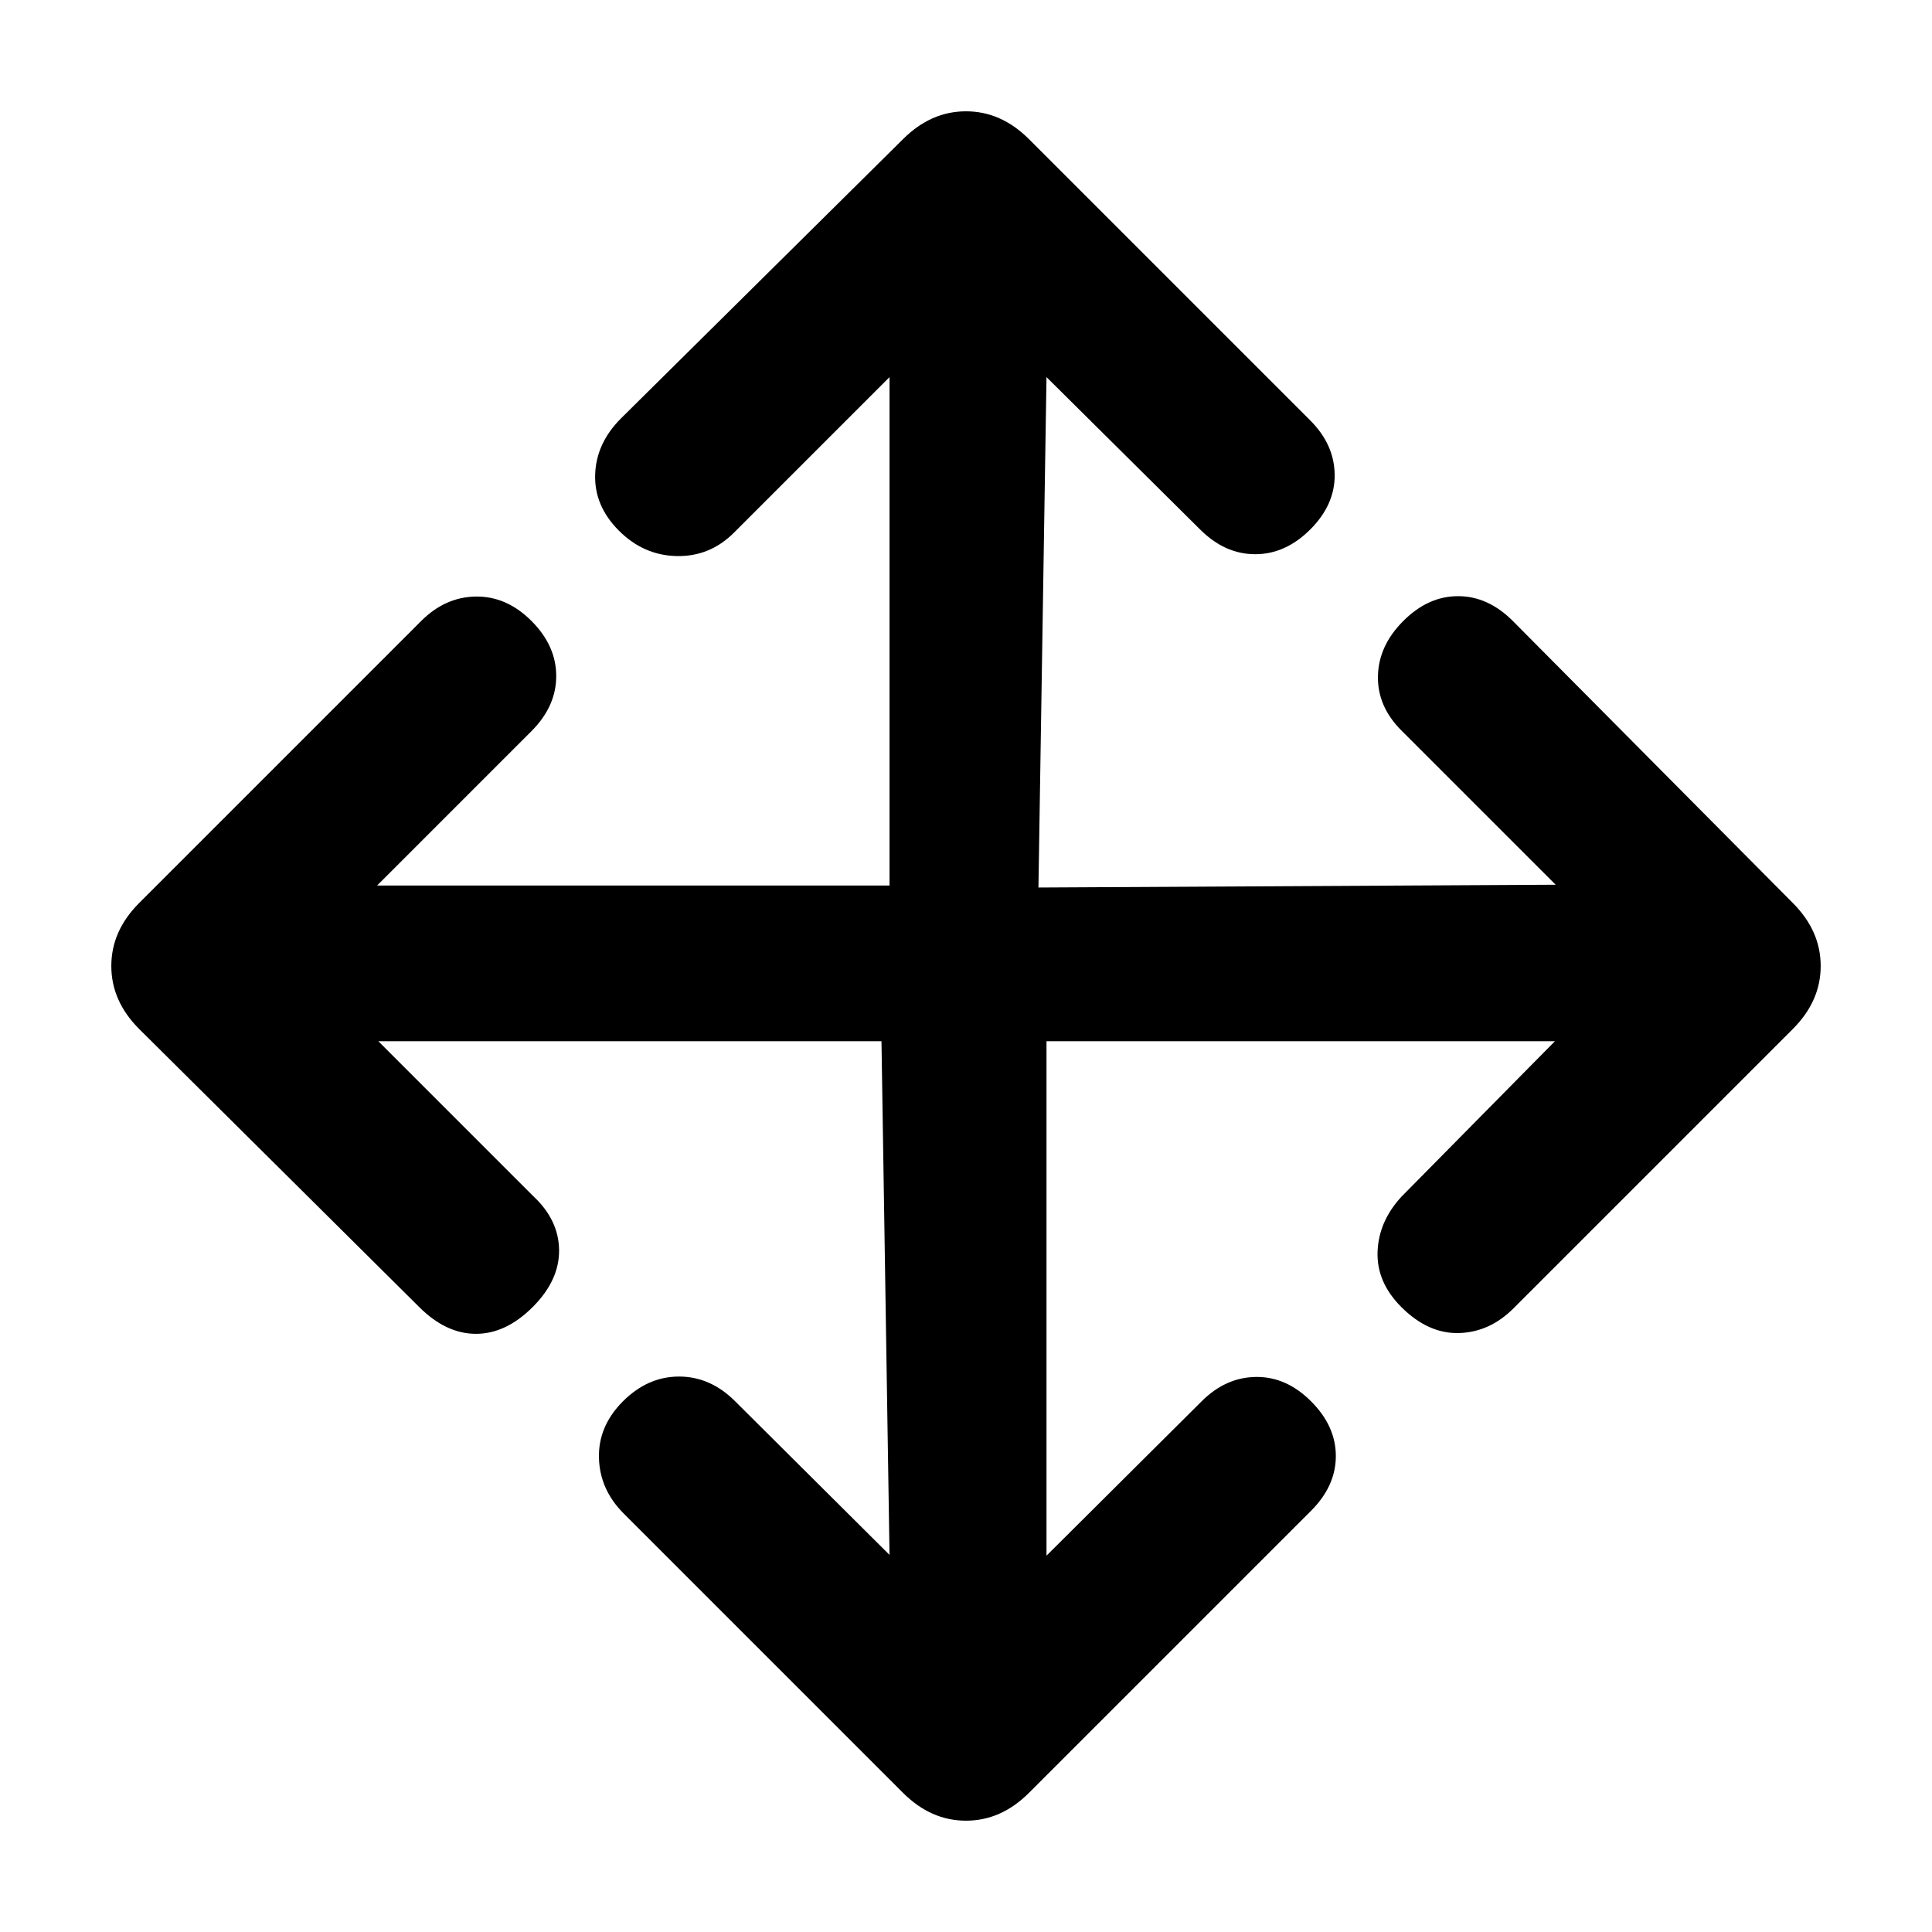 <svg xmlns="http://www.w3.org/2000/svg" height="20" viewBox="0 96 960 960" width="20"><path d="M438.001 613.384H187.998l76.694 76.694q12.923 11.922 13.115 26.999.192 15.077-13.115 28.384-13.308 13.308-28.192 13.308t-28.192-13.308L69.155 607.307Q55.309 593.461 55.309 576t13.846-31.307l140.153-140.154q11.923-11.923 27.192-12.115 15.269-.193 27.576 12.115 12.308 12.307 12.308 27.384t-12.308 27.384l-76.693 76.694h254.618V283.383l-77.309 77.309q-11.923 11.923-28.384 11.615-16.462-.308-28.769-12.615-12.308-12.308-11.808-27.884.5-15.577 12.808-27.884l140.154-138.769q13.846-13.846 31.307-13.846t31.307 13.846l139.769 139.769q11.923 11.922 12.116 26.884.192 14.961-12.116 27.268-12.307 12.308-27.384 12.308-15.076 0-27.384-12.308l-76.309-75.693-4 253.618 257.003-1.385-76.694-76.694Q684.385 447 684.693 431.923q.308-15.077 12.615-27.384 12.308-12.308 27.192-12.308t27.192 12.308l139.153 140.154q13.846 13.846 13.846 31.307t-13.846 31.307L752.076 746.076q-11.922 11.923-27.191 12.308-15.269.385-28.577-12.923-12.307-12.307-11.807-27.384t11.807-27.384l76.309-77.309H519.999v255.618l77.079-76.694q11.922-11.923 26.999-12.115 15.077-.192 27.384 12.115 12.308 12.308 12.308 27.192t-12.308 27.192L511.307 986.845Q497.461 1000.69 480 1000.69t-31.307-13.845L309.924 848.076q-11.923-11.922-12.308-27.691-.385-15.769 11.923-28.077 12.307-12.307 27.884-12.307t27.884 12.307l76.694 76.309-4-255.233Z"/></svg>